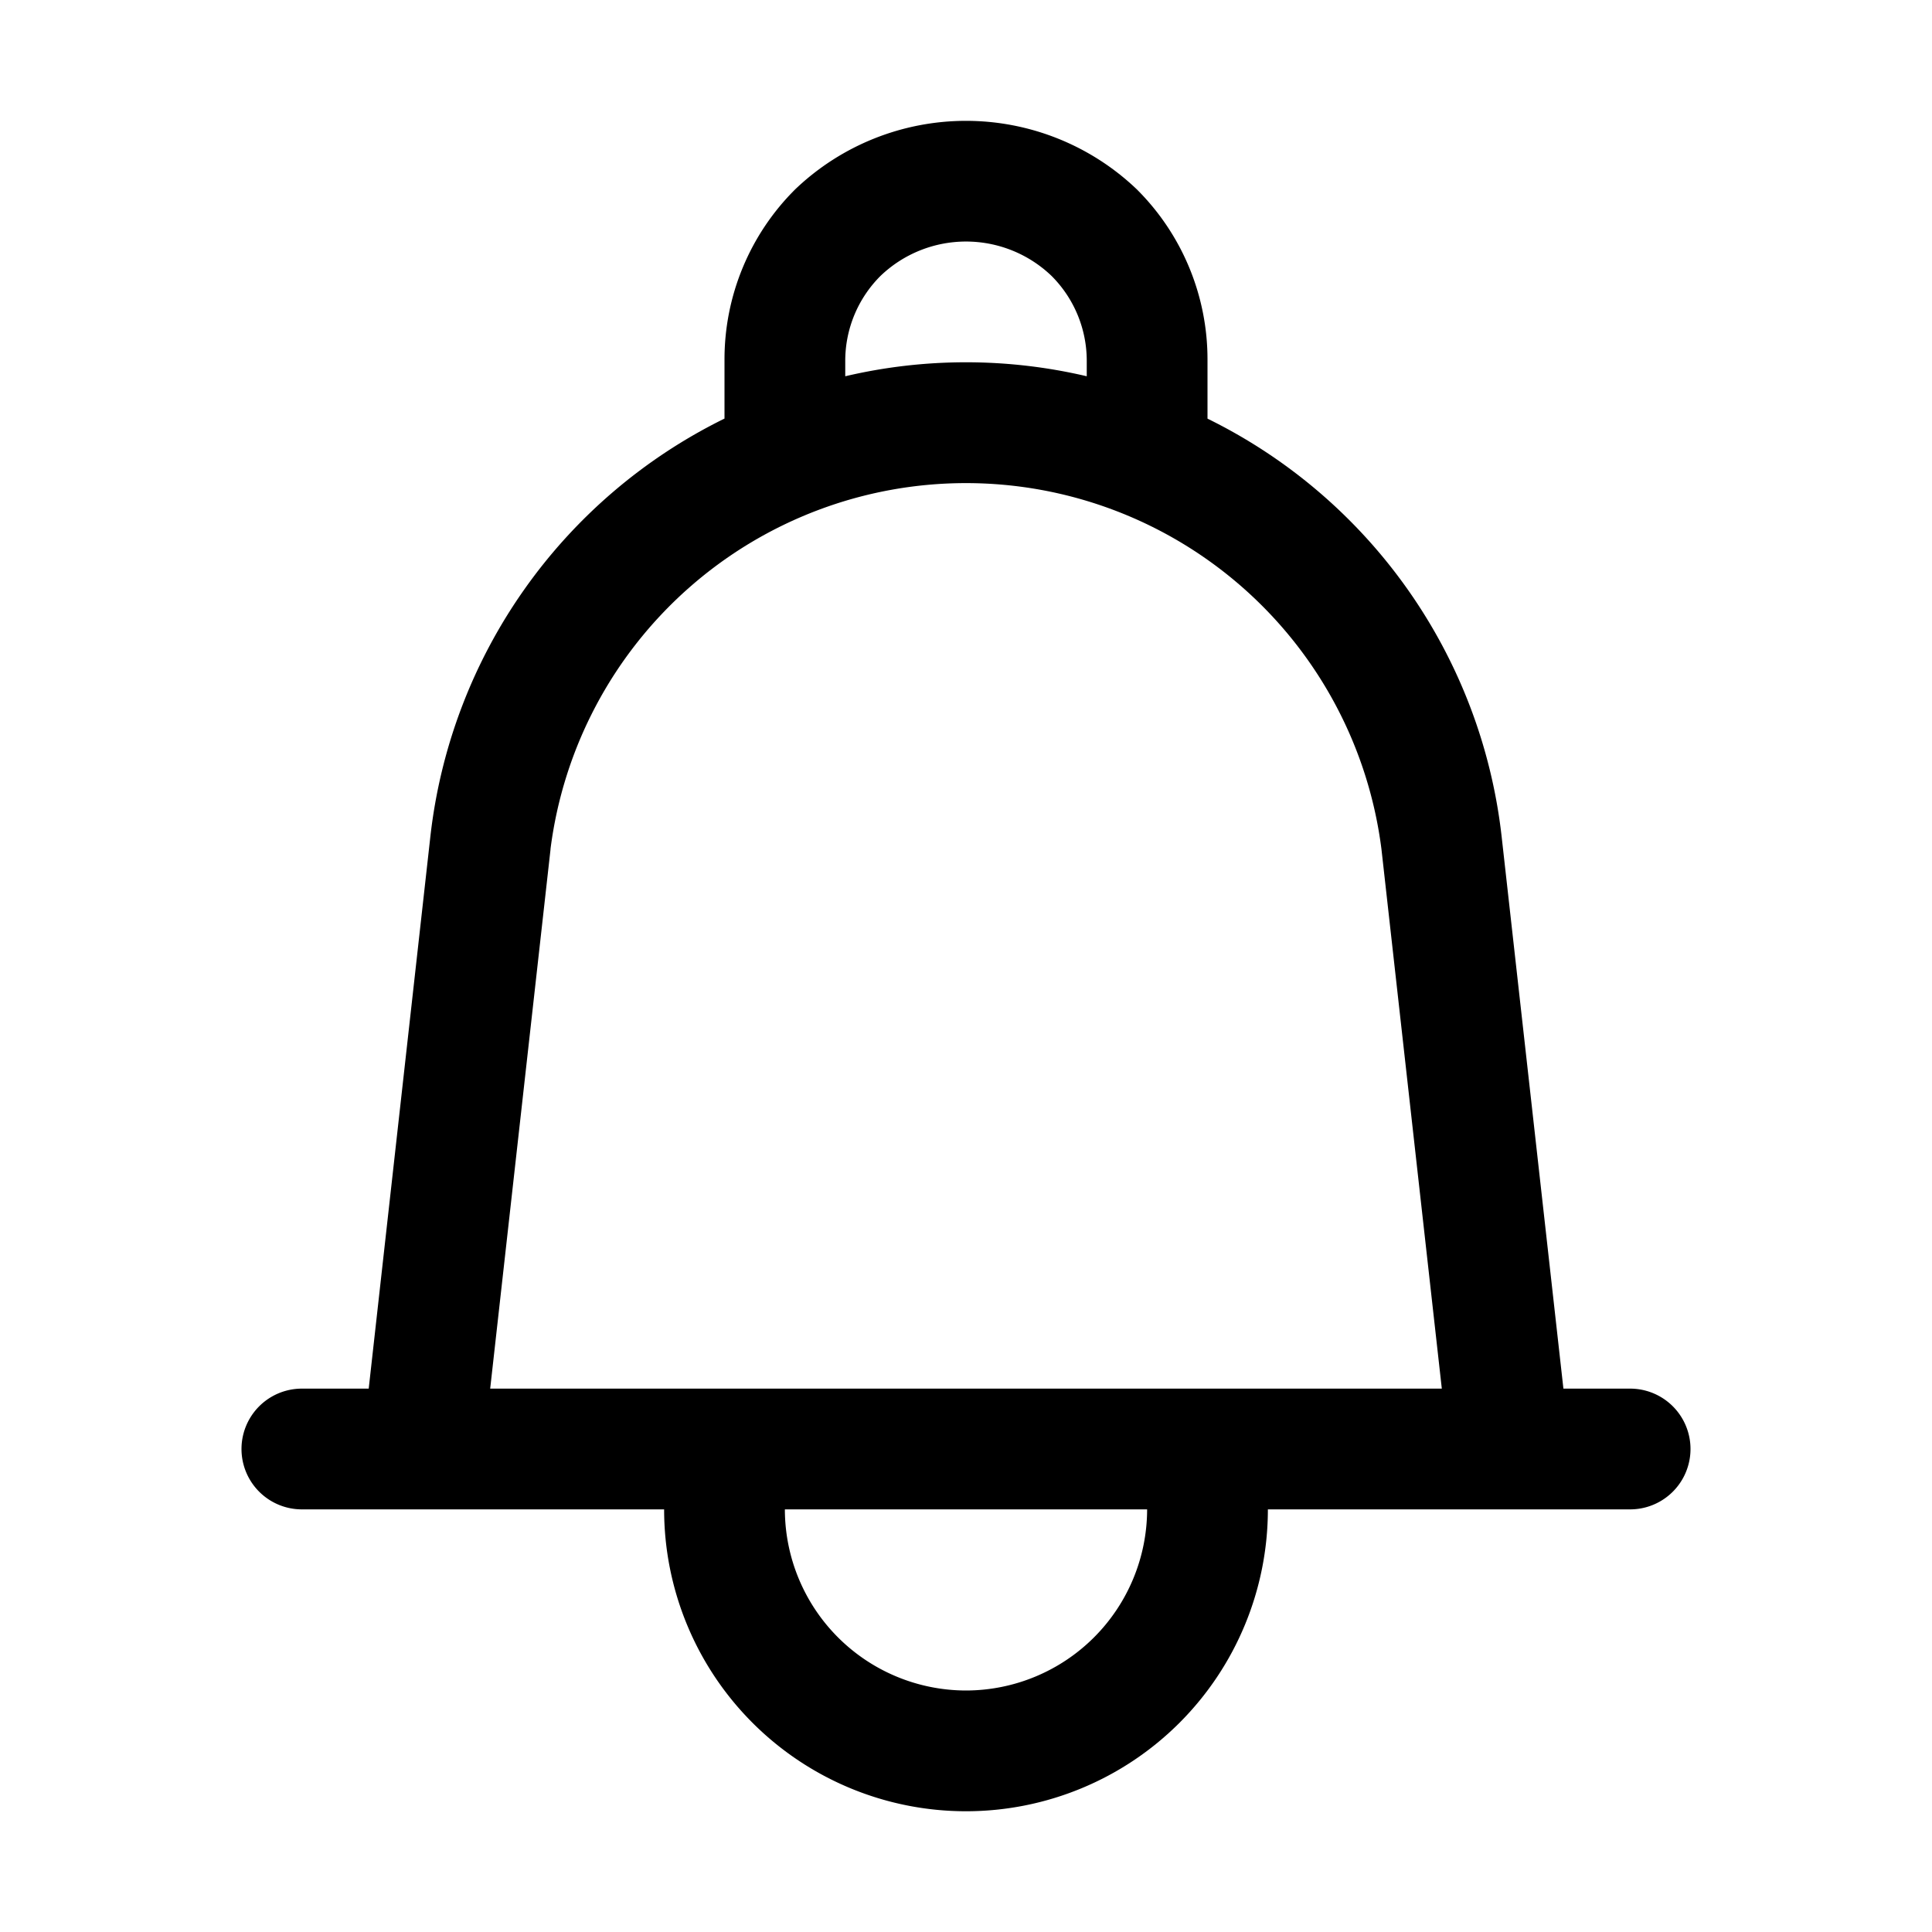 <svg xmlns="http://www.w3.org/2000/svg" width="32" height="32" viewBox="0 0 32 32"><path d="M27 23h-1.105L24.87 13.84A8.81 8.81 0 0 0 20 6.934v-.97a3.972 3.972 0 0 0-1.172-2.829 4.095 4.095 0 0 0-5.656 0A3.971 3.971 0 0 0 12 5.963v.97a8.812 8.812 0 0 0-4.87 6.907L6.107 23H5a1 1 0 1 0 0 2h6a5 5 0 0 0 10 0h6a1 1 0 0 0 0-2ZM14 5.982a1.986 1.986 0 0 1 .586-1.414 2.047 2.047 0 0 1 2.829 0A1.987 1.987 0 0 1 18 5.982v.25a8.754 8.754 0 0 0-4 0v-.25Zm-4.882 8.081a6.937 6.937 0 0 1 13.763 0l1 8.937H8.119l1-8.937ZM16 28a3.004 3.004 0 0 1-3-3h6a3.004 3.004 0 0 1-3 3Z"/></svg>